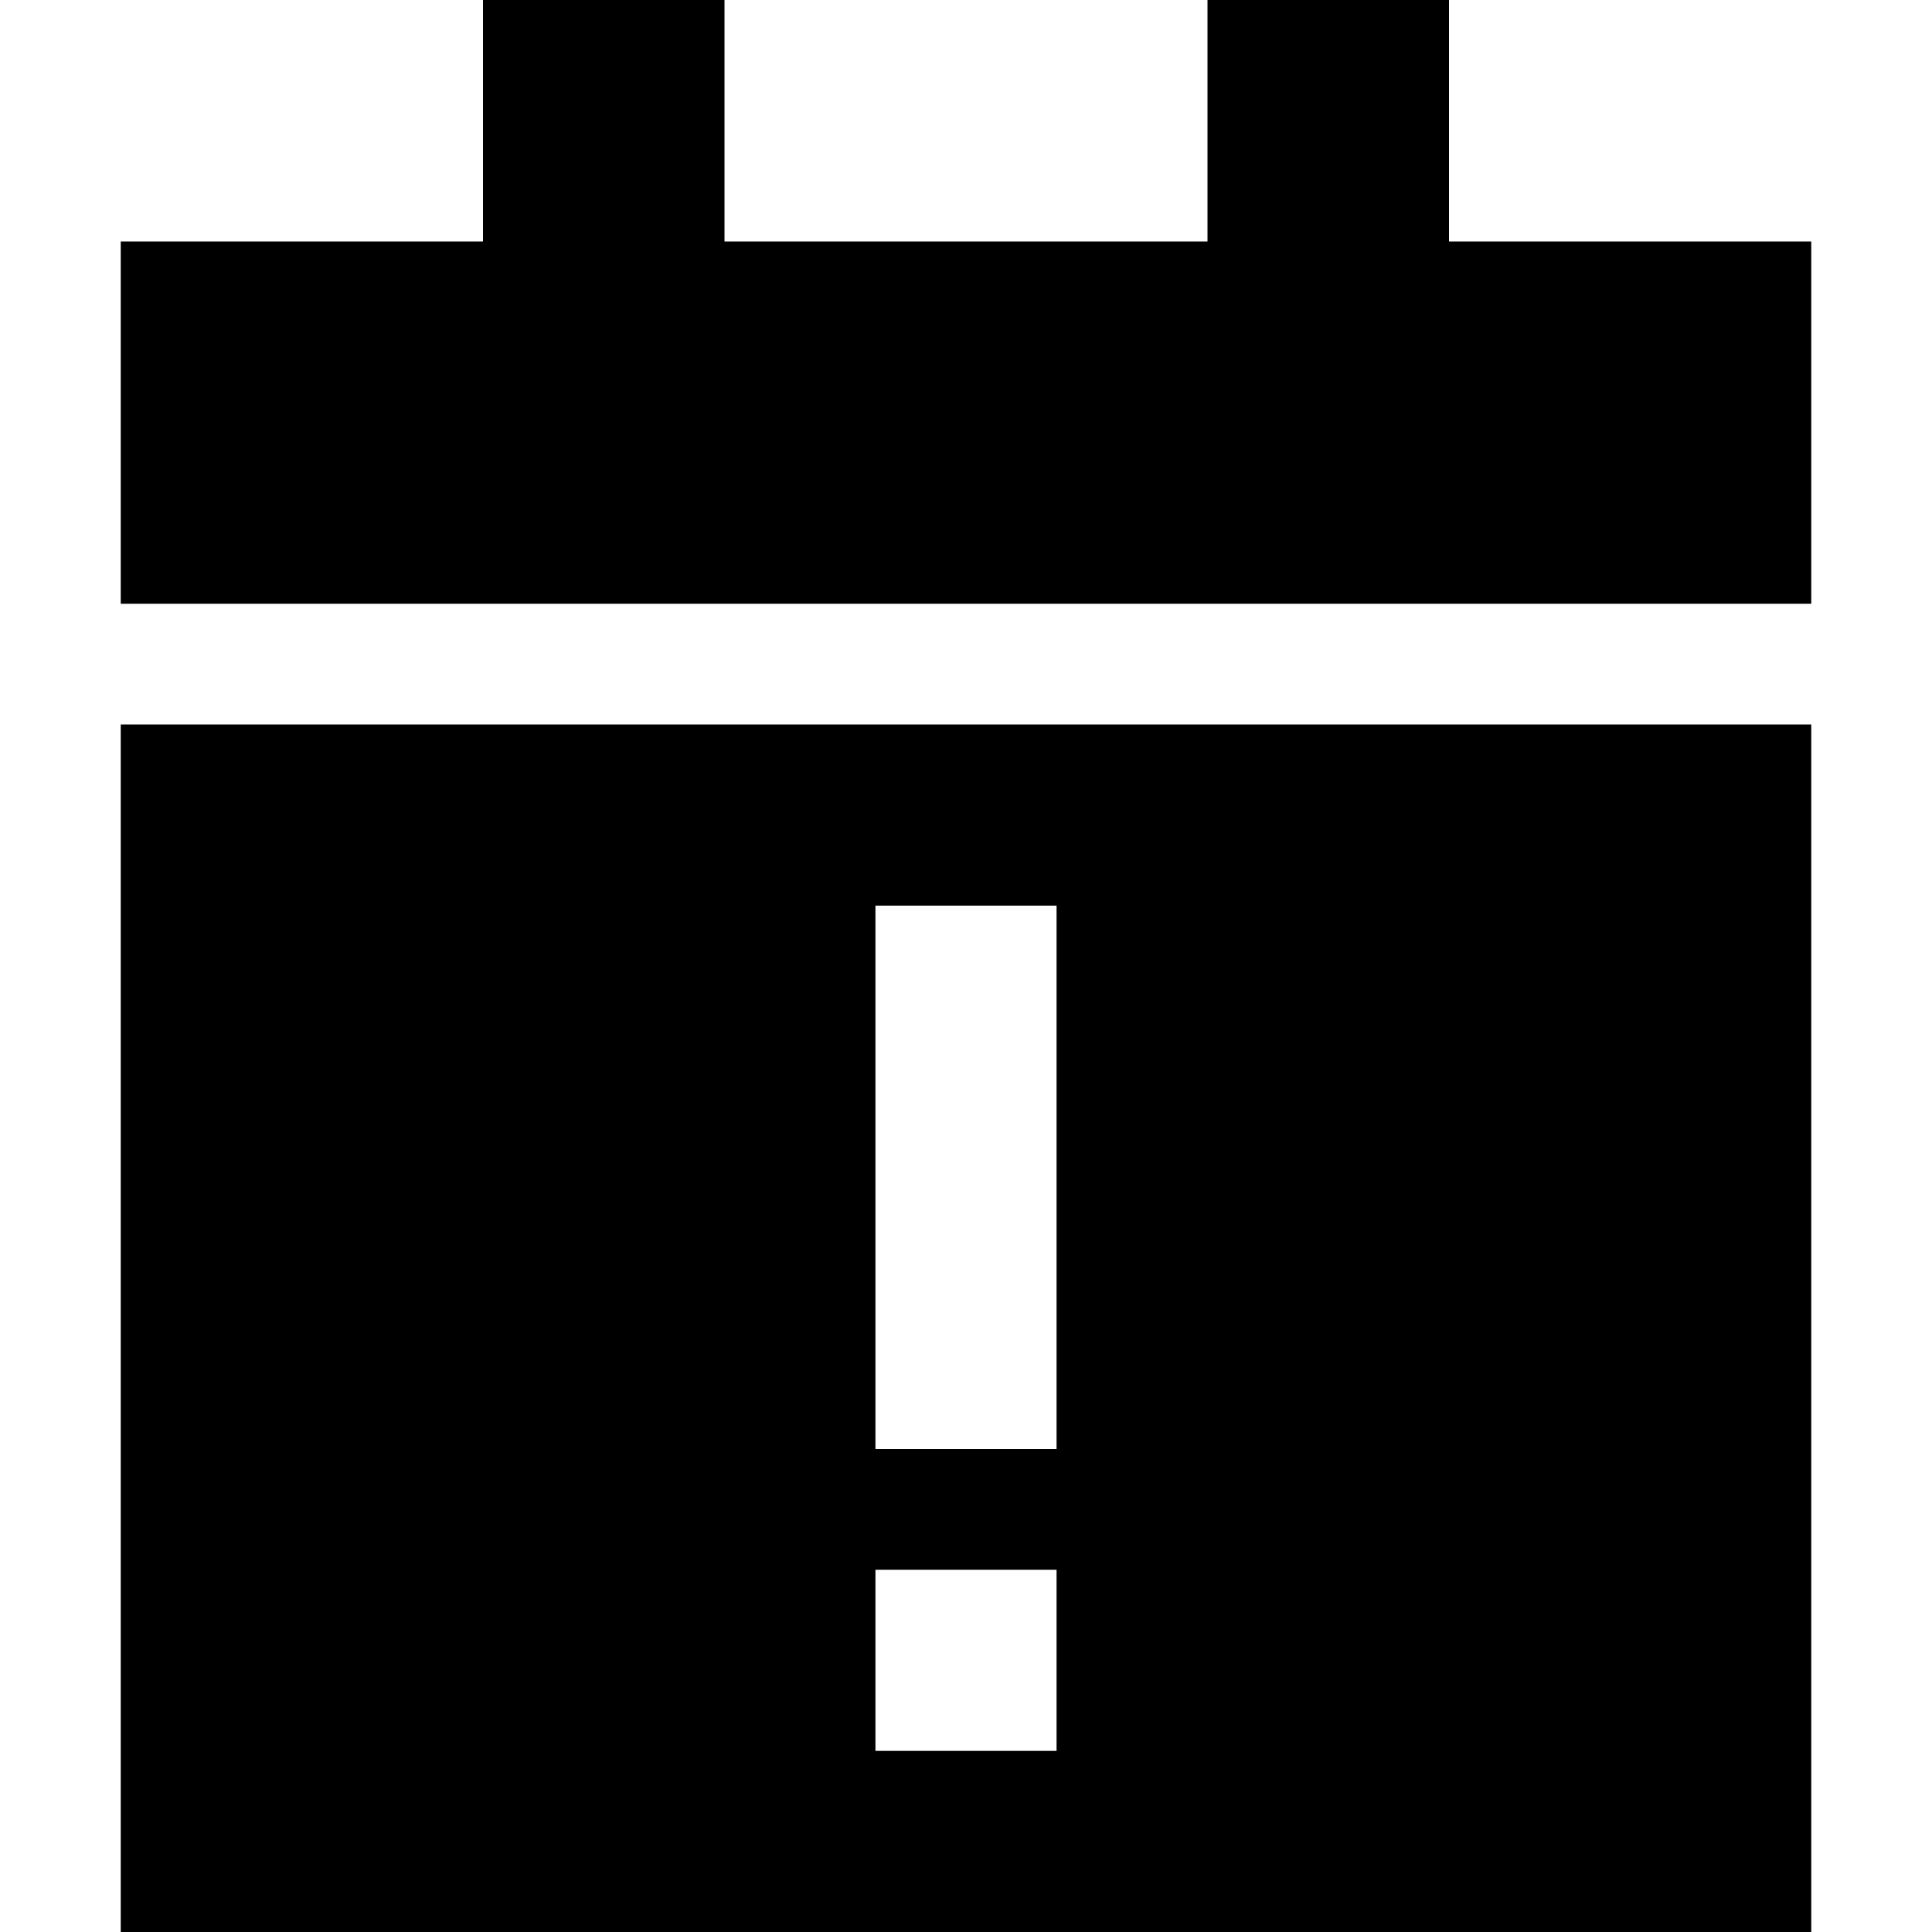 <svg xmlns="http://www.w3.org/2000/svg" viewBox="0 0 512 512">
  <path d="M 128 0 L 128 64 L 32 64 L 32 160 L 480 160 L 480 64 L 384 64 L 384 0 L 320 0 L 320 64 L 192 64 L 192 0 L 128 0 L 128 0 Z M 480 192 L 32 192 L 32 512 L 480 512 L 480 192 L 480 192 Z M 280 240 L 280 264 L 280 360 L 280 384 L 232 384 L 232 360 L 232 264 L 232 240 L 280 240 L 280 240 Z M 280 416 L 280 464 L 232 464 L 232 416 L 280 416 L 280 416 Z" />
</svg>
